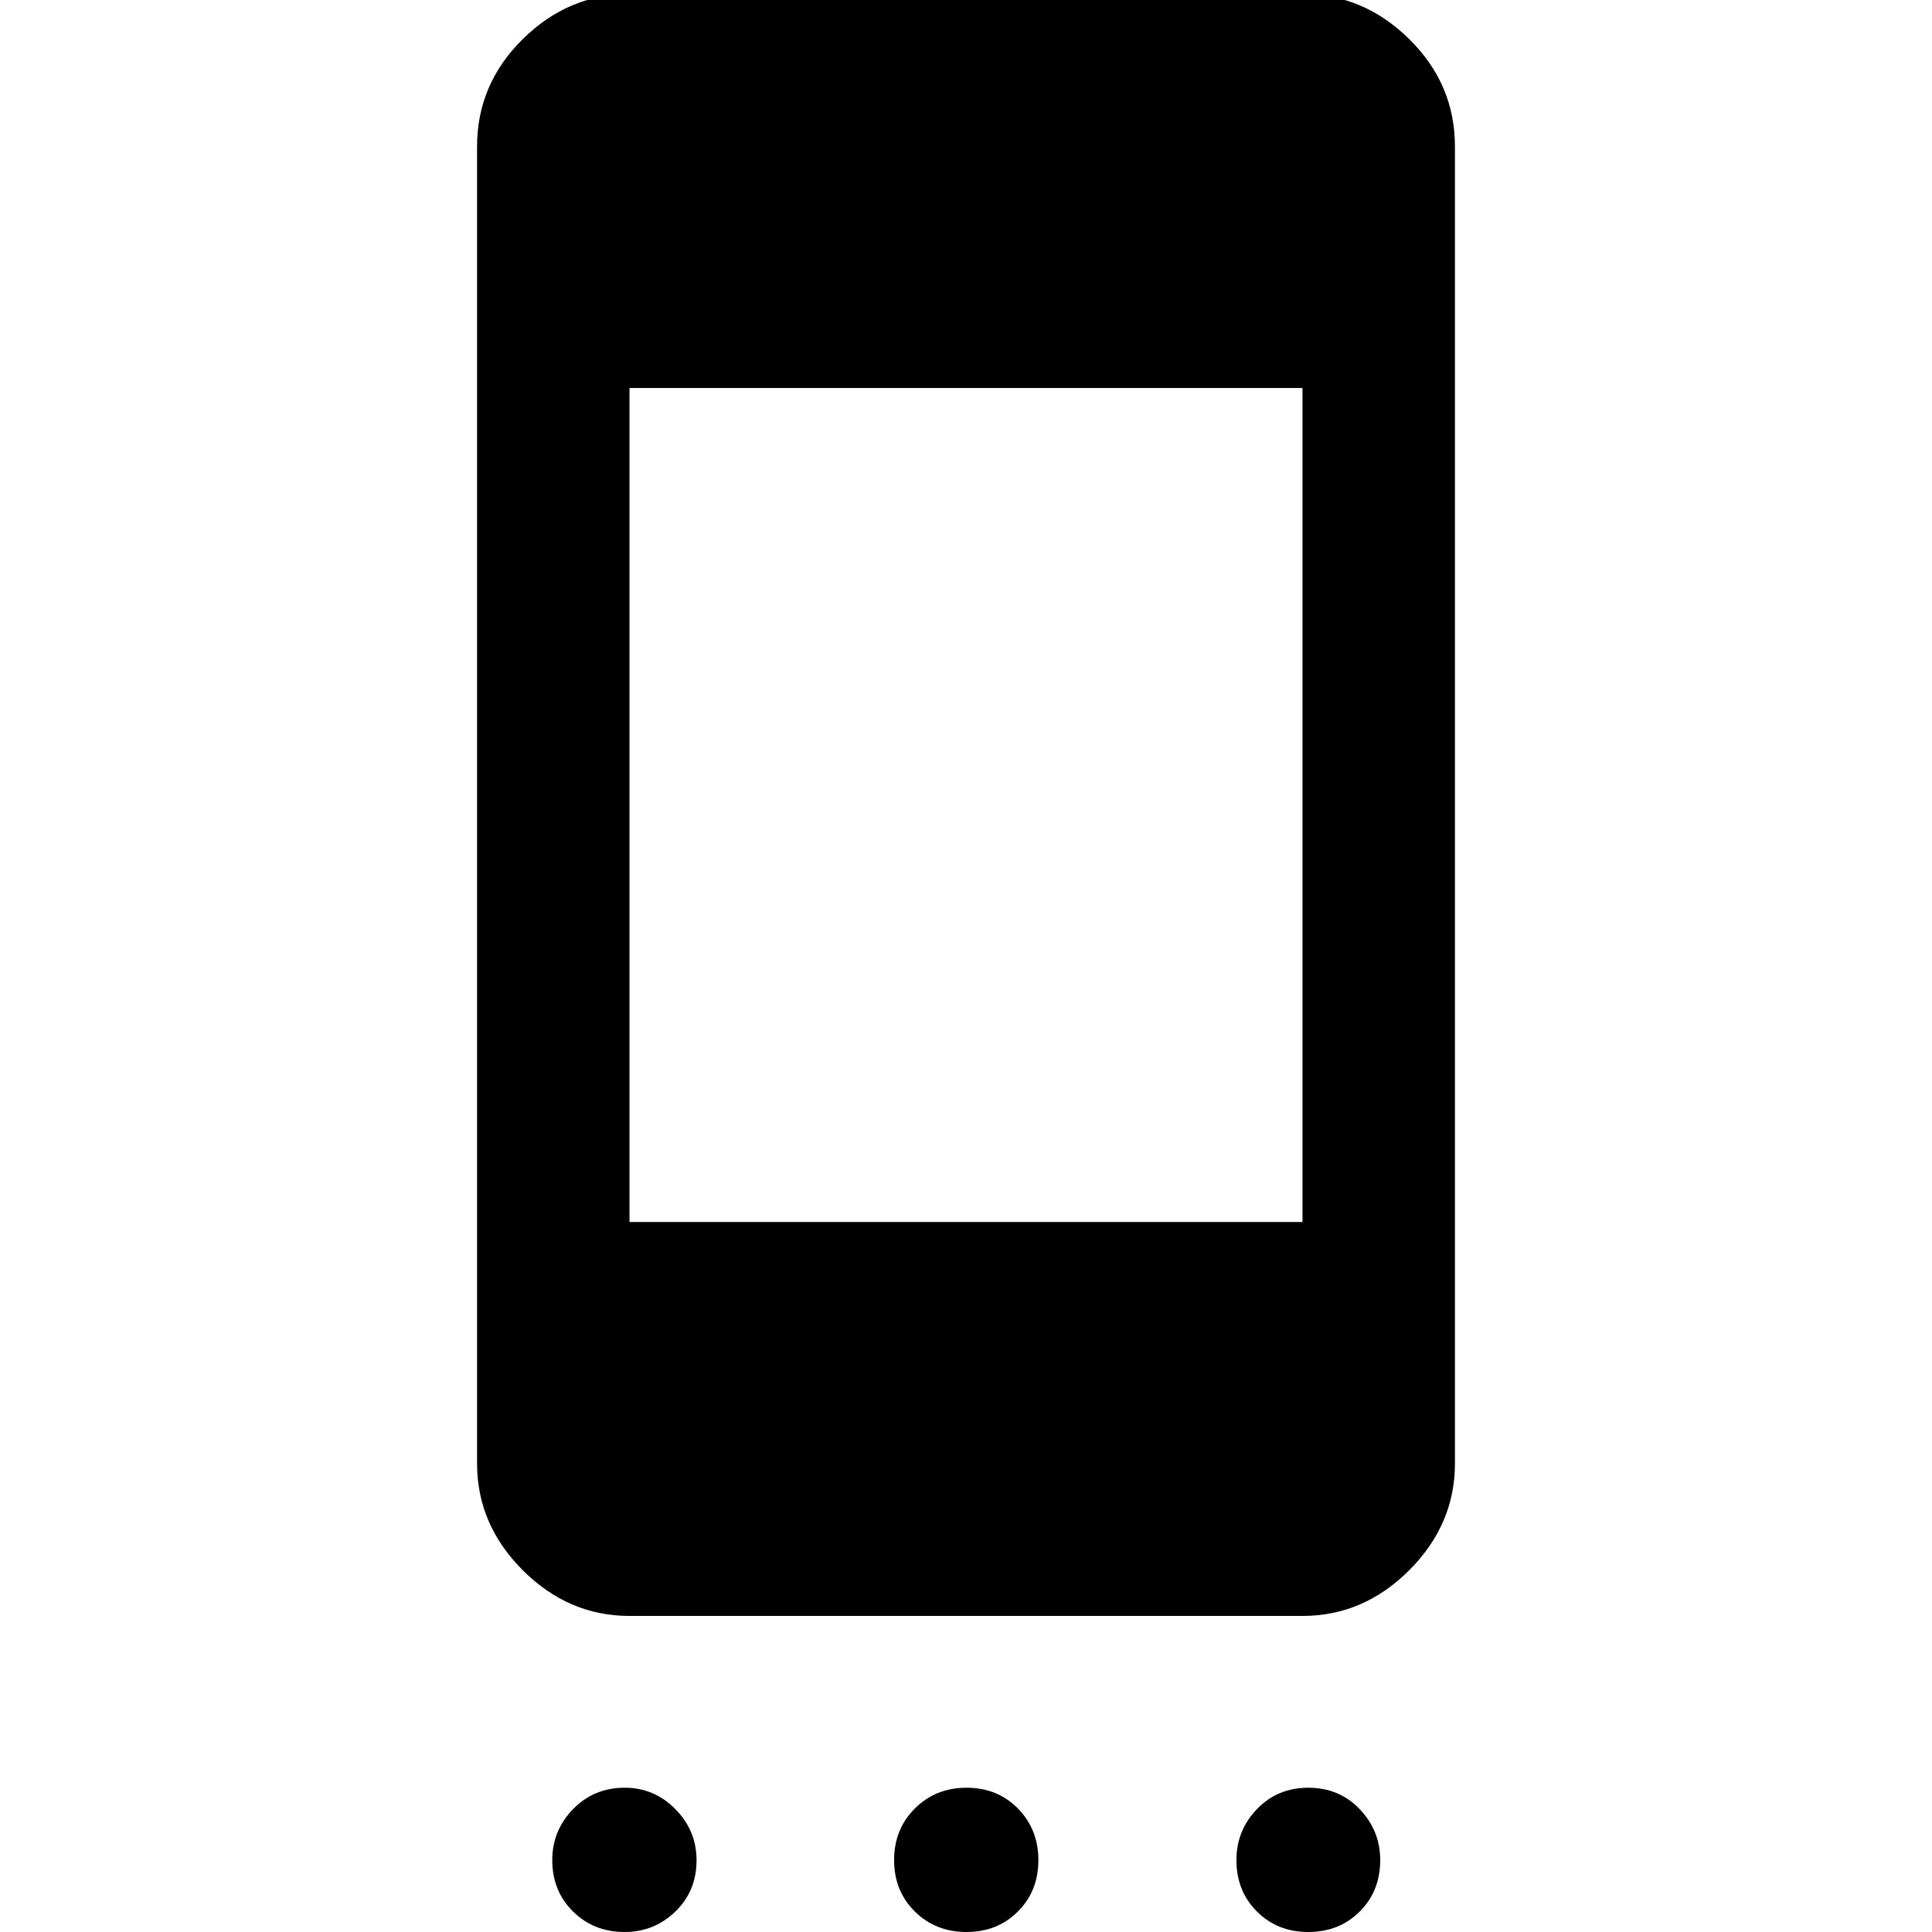 <svg xmlns="http://www.w3.org/2000/svg" height="40" viewBox="0 -960 960 960" width="40"><path d="M310.37 0q-15.36 0-25.65-10.19-10.3-10.19-10.3-25.55 0-14.69 10.33-25.32t25.68-10.63q14.69 0 25.18 10.66 10.5 10.66 10.5 25.35 0 15.36-10.53 25.52Q325.06 0 310.37 0Zm169.86 0q-15.36 0-25.66-10.19-10.29-10.19-10.29-25.55 0-15.35 10.32-25.65 10.33-10.3 25.69-10.3 15.35 0 25.51 10.33 10.16 10.33 10.16 25.68 0 15.36-10.19 25.52T480.23 0Zm169.85 0q-15.36 0-25.53-10.19-10.18-10.19-10.18-25.55 0-14.69 10.19-25.32t25.55-10.63q15.35 0 25.53 10.66 10.18 10.66 10.18 25.35 0 15.36-10.19 25.52T650.08 0ZM312.8-157.05q-30.32 0-53.04-22.71-22.71-22.72-22.71-53.04v-654.4q0-30.99 22.71-53.37 22.72-22.38 53.04-22.38h334.4q30.32 0 53.04 22.38 22.71 22.38 22.71 53.37v654.4q0 30.32-22.71 53.04-22.72 22.71-53.04 22.71H312.8Zm0-195.75h334.4v-414.4H312.8v414.4Z"/></svg>